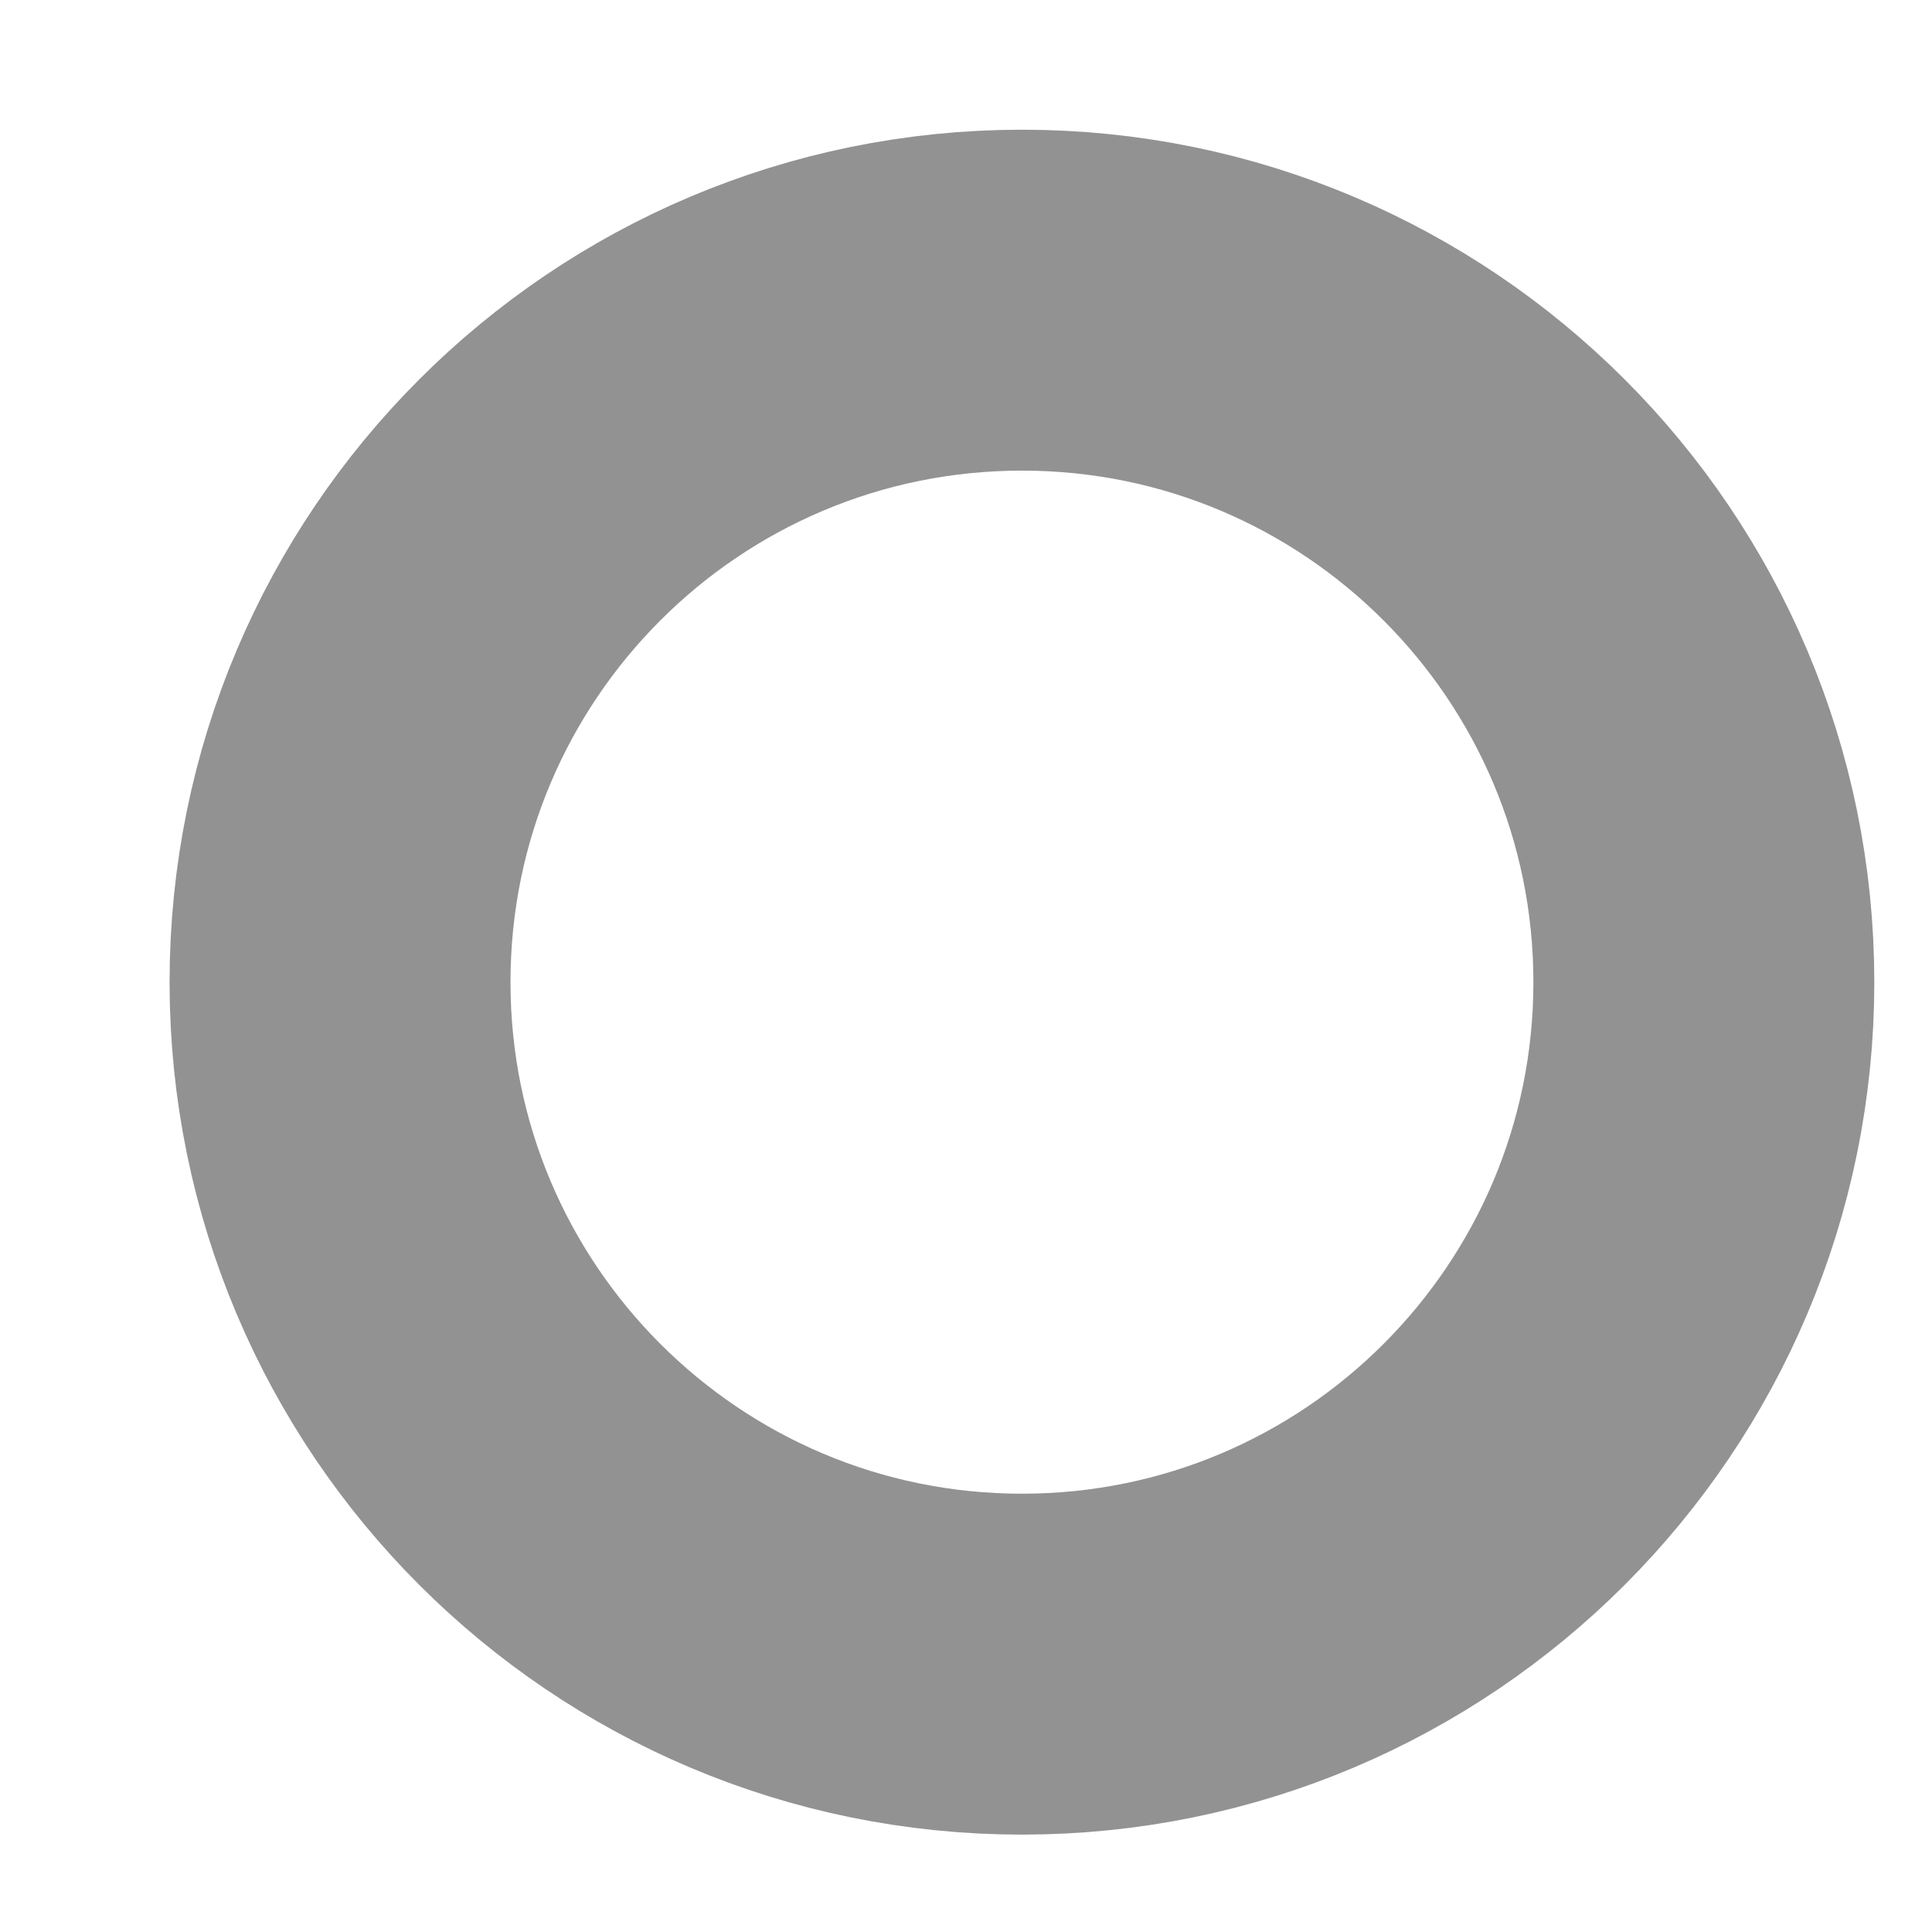 <?xml version="1.0" encoding="UTF-8" standalone="no"?><svg width='11' height='11' viewBox='0 0 11 11' fill='none' xmlns='http://www.w3.org/2000/svg'>
<path d='M5.819 9.475C7.963 9.475 9.701 7.736 9.701 5.592C9.701 3.448 7.963 1.709 5.819 1.709C3.674 1.709 1.936 3.448 1.936 5.592C1.936 7.736 3.674 9.475 5.819 9.475Z' stroke='#929292' stroke-width='1.941' stroke-linecap='round' stroke-linejoin='round'/>
</svg>
